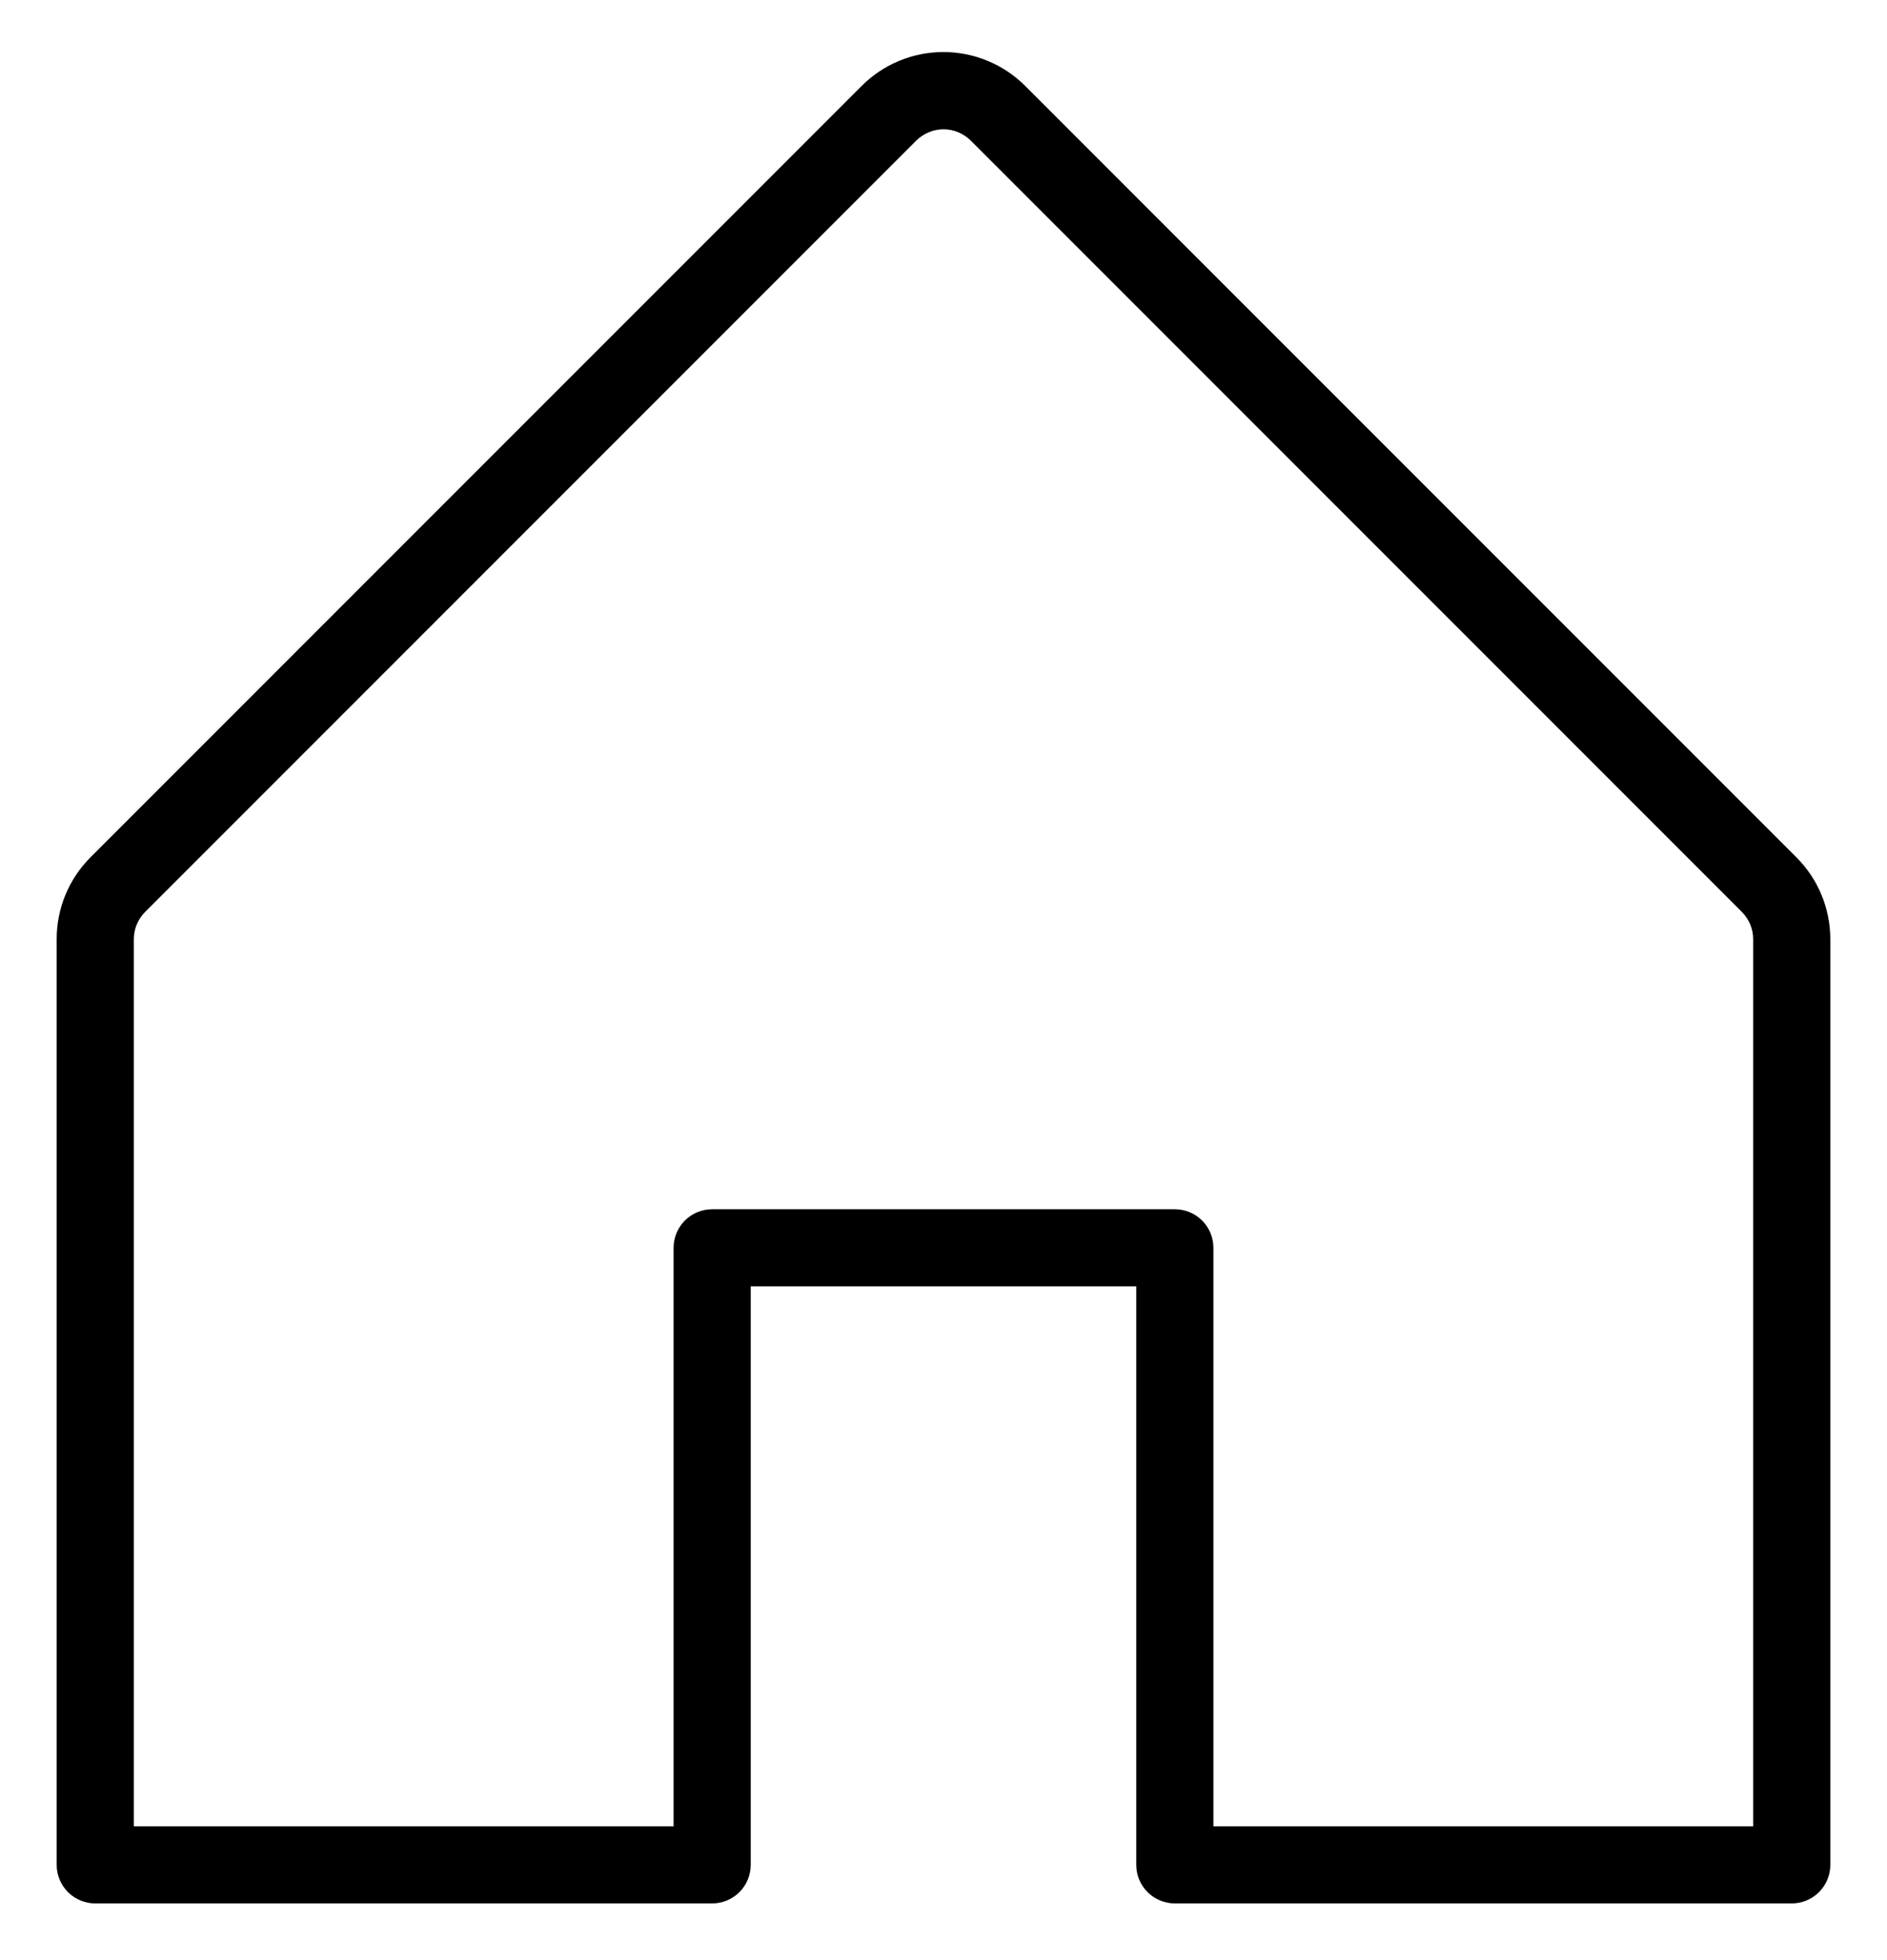 <svg width="26" height="27" viewBox="0 0 26 27" fill="none" xmlns="http://www.w3.org/2000/svg">
<path d="M24.753 11.811L14.128 1.186C13.979 1.037 13.804 0.919 13.61 0.839C13.416 0.758 13.208 0.717 12.999 0.717C12.789 0.717 12.581 0.758 12.387 0.839C12.194 0.919 12.018 1.037 11.87 1.186L1.245 11.811C0.947 12.11 0.78 12.516 0.781 12.938V25.688C0.781 25.829 0.837 25.964 0.937 26.064C1.036 26.163 1.172 26.219 1.312 26.219H9.812C9.953 26.219 10.088 26.163 10.188 26.064C10.288 25.964 10.344 25.829 10.344 25.688V17.719H15.656V25.688C15.656 25.829 15.712 25.964 15.812 26.064C15.912 26.163 16.047 26.219 16.188 26.219H24.688C24.828 26.219 24.963 26.163 25.063 26.064C25.163 25.964 25.219 25.829 25.219 25.688V12.938C25.219 12.729 25.178 12.521 25.098 12.328C25.018 12.134 24.901 11.959 24.753 11.811ZM24.156 25.157H16.719V17.188C16.719 17.047 16.663 16.912 16.563 16.812C16.463 16.713 16.328 16.657 16.188 16.657H9.812C9.672 16.657 9.536 16.713 9.437 16.812C9.337 16.912 9.281 17.047 9.281 17.188V25.157H1.844V12.938C1.844 12.868 1.857 12.799 1.884 12.735C1.911 12.67 1.95 12.612 1.999 12.562L12.624 1.937C12.674 1.888 12.732 1.849 12.797 1.822C12.861 1.795 12.93 1.781 13 1.781C13.07 1.781 13.139 1.795 13.203 1.822C13.268 1.849 13.326 1.888 13.376 1.937L24.001 12.562C24.05 12.612 24.089 12.67 24.116 12.735C24.143 12.799 24.156 12.868 24.156 12.938V25.157Z" fill="black"/>
</svg>
